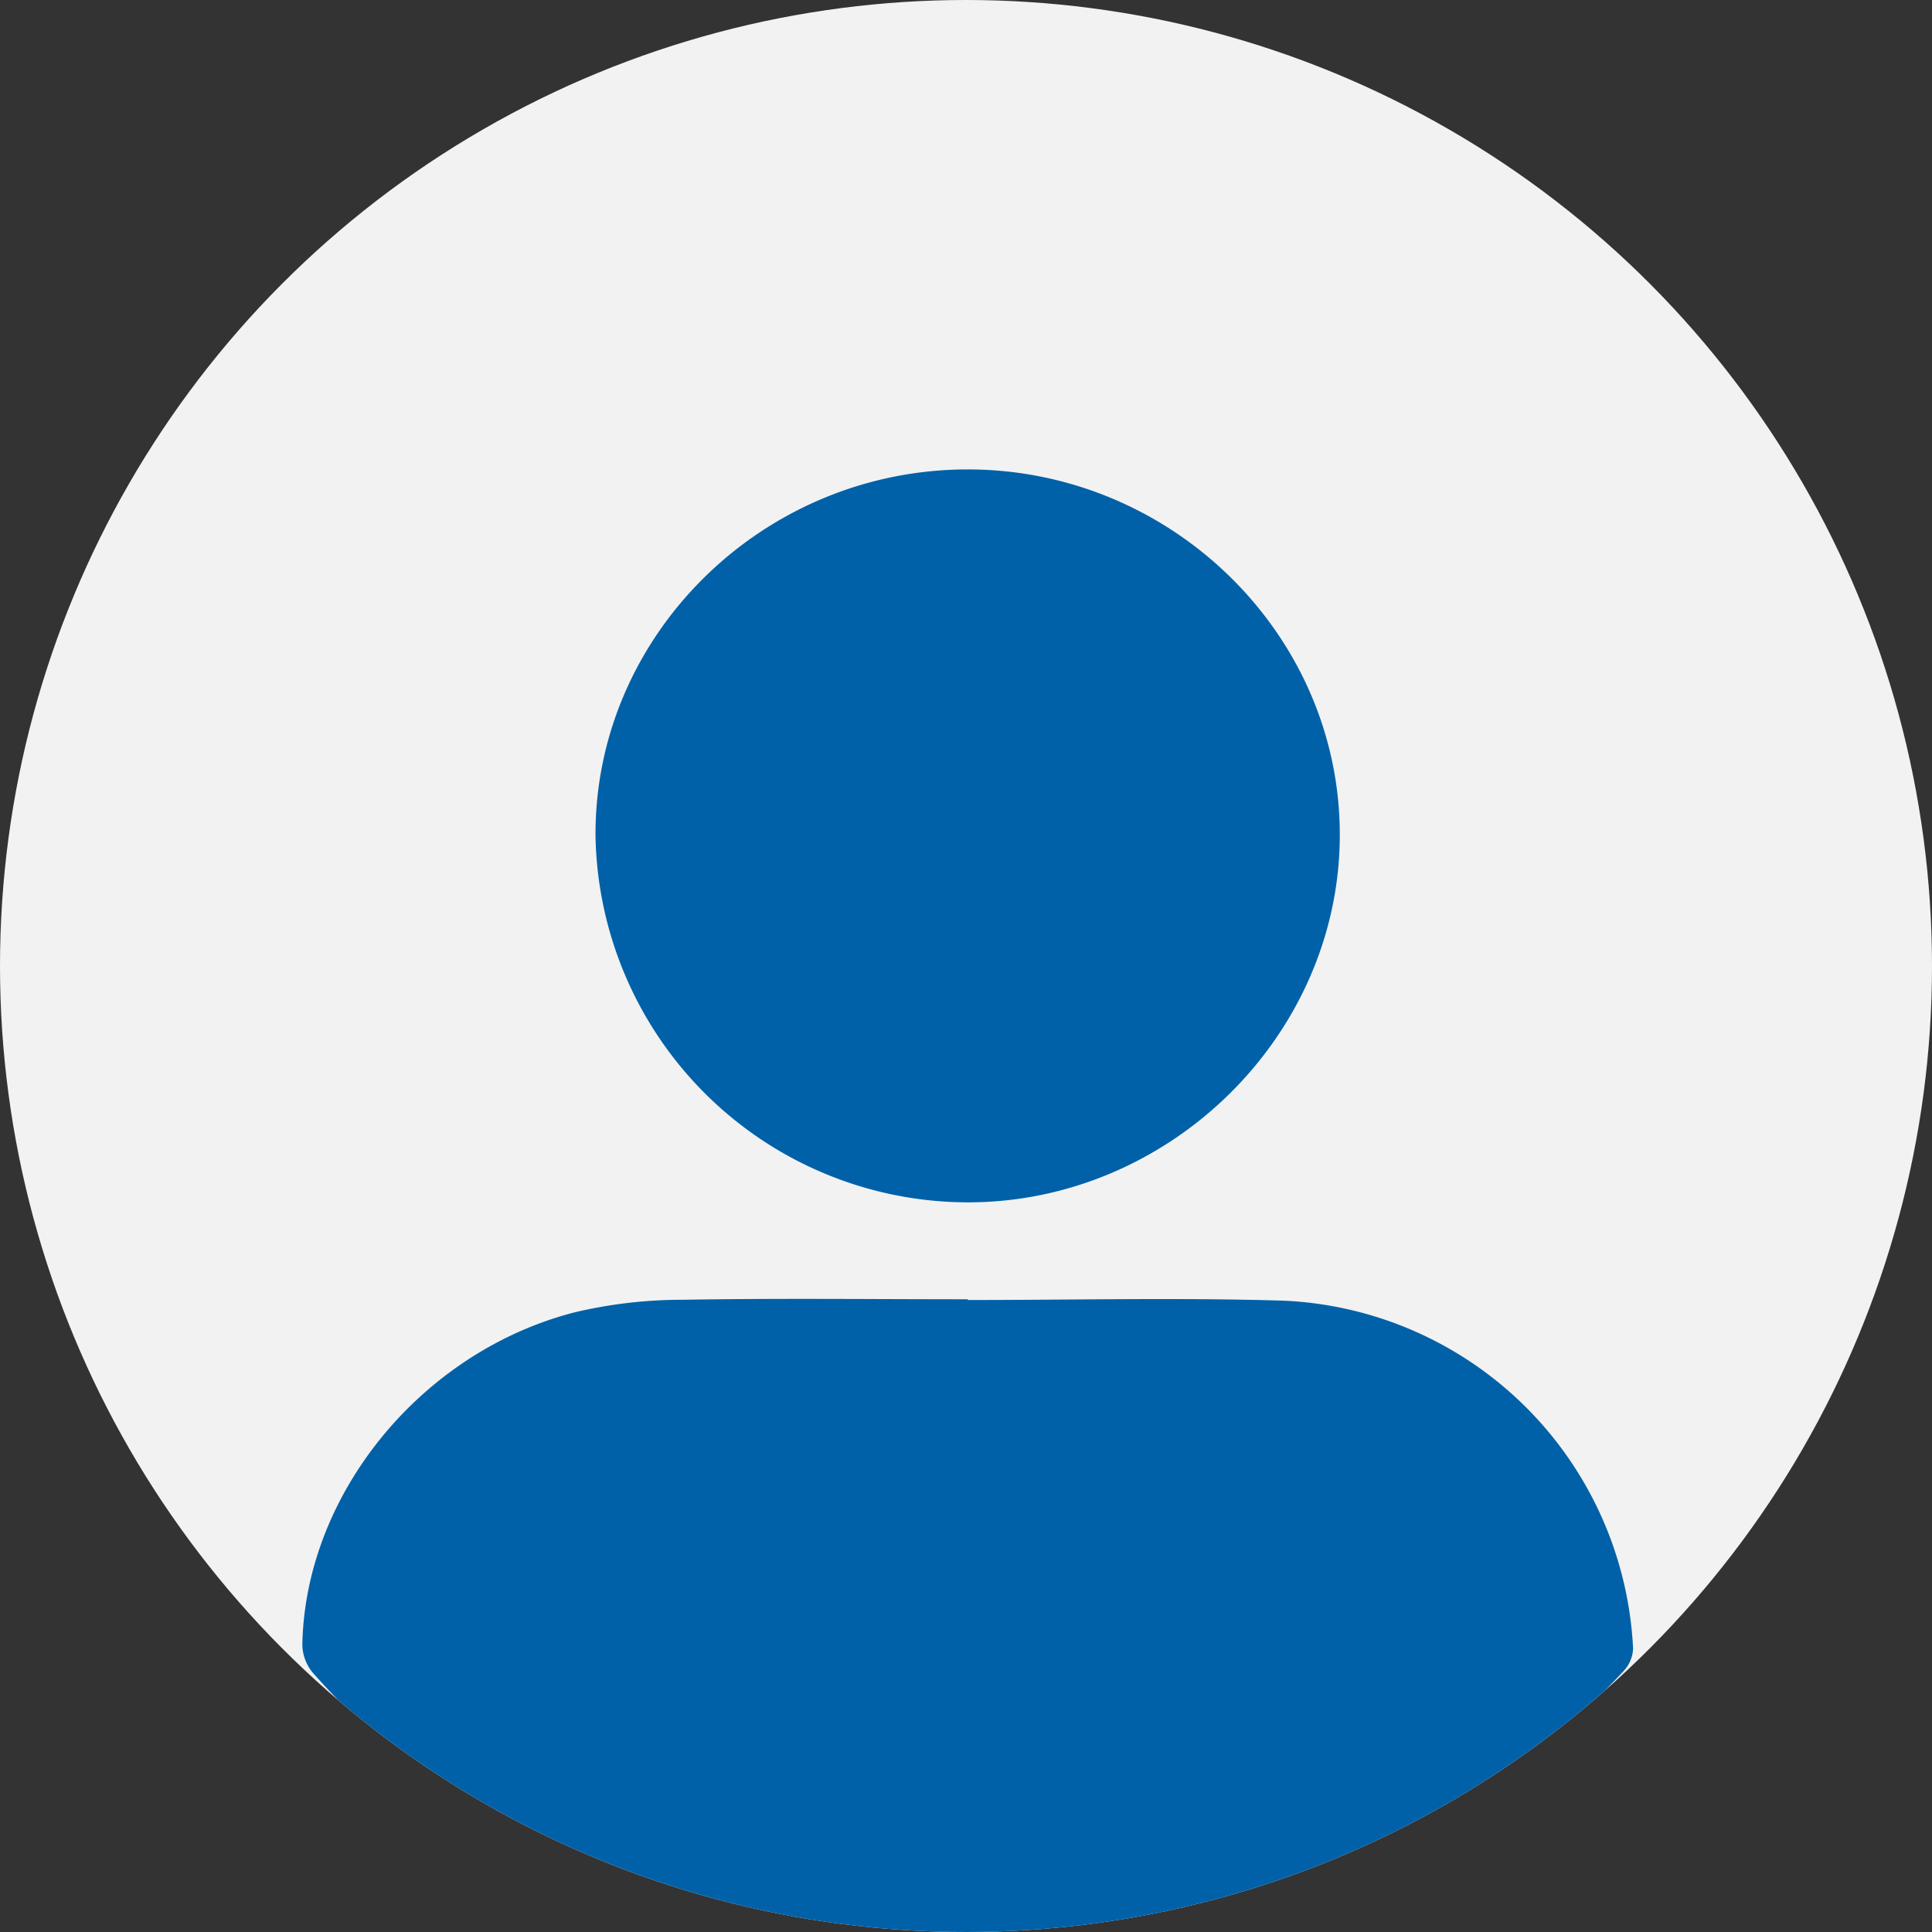 <svg xmlns="http://www.w3.org/2000/svg" xmlns:xlink="http://www.w3.org/1999/xlink" width="148" height="148" viewBox="0 0 148 148">
  <rect x="0" y="0" width="148" height="148" fill="#333333" stroke="none"/>
  <defs>
    <clipPath id="clip-path">
      <circle id="mask" cx="74" cy="74" r="74" fill="#f2f2f2"/>
    </clipPath>
  </defs>
  <g id="user" clip-path="url(#clip-path)">
    <circle id="scale-3" cx="74" cy="74" r="74" fill="#f2f2f2"/>
    <g id="primary" transform="translate(12 31)">
      <rect id="shape" width="124" height="124" fill="none"/>
      <path id="user-2" data-name="user" d="M13.922,103.252A58.877,58.877,0,0,1,.8,92.178,3.45,3.45,0,0,1,0,90.066C.2,78.533,9.07,67.612,20.848,64.573a35.858,35.858,0,0,1,8.29-.965c7.274-.124,14.564-.038,21.844-.038v.057c8.042,0,16.09-.191,24.132.048a28.051,28.051,0,0,1,26.828,26.649,2.7,2.7,0,0,1-.765,1.768C89.6,104.466,75.412,111.823,58.407,113.648a73.745,73.745,0,0,1-7.914.432A66.81,66.81,0,0,1,13.922,103.252ZM50.866,56.146A28.568,28.568,0,0,1,22.459,28.063C22.384,12.7,35.255.01,50.954,0c15.658-.01,28.567,12.689,28.52,28.054-.034,15.305-13.025,28.092-28.486,28.092Z" transform="translate(11.16 4.96)" fill="#0061a8"/>
    </g>
  </g>
</svg>
